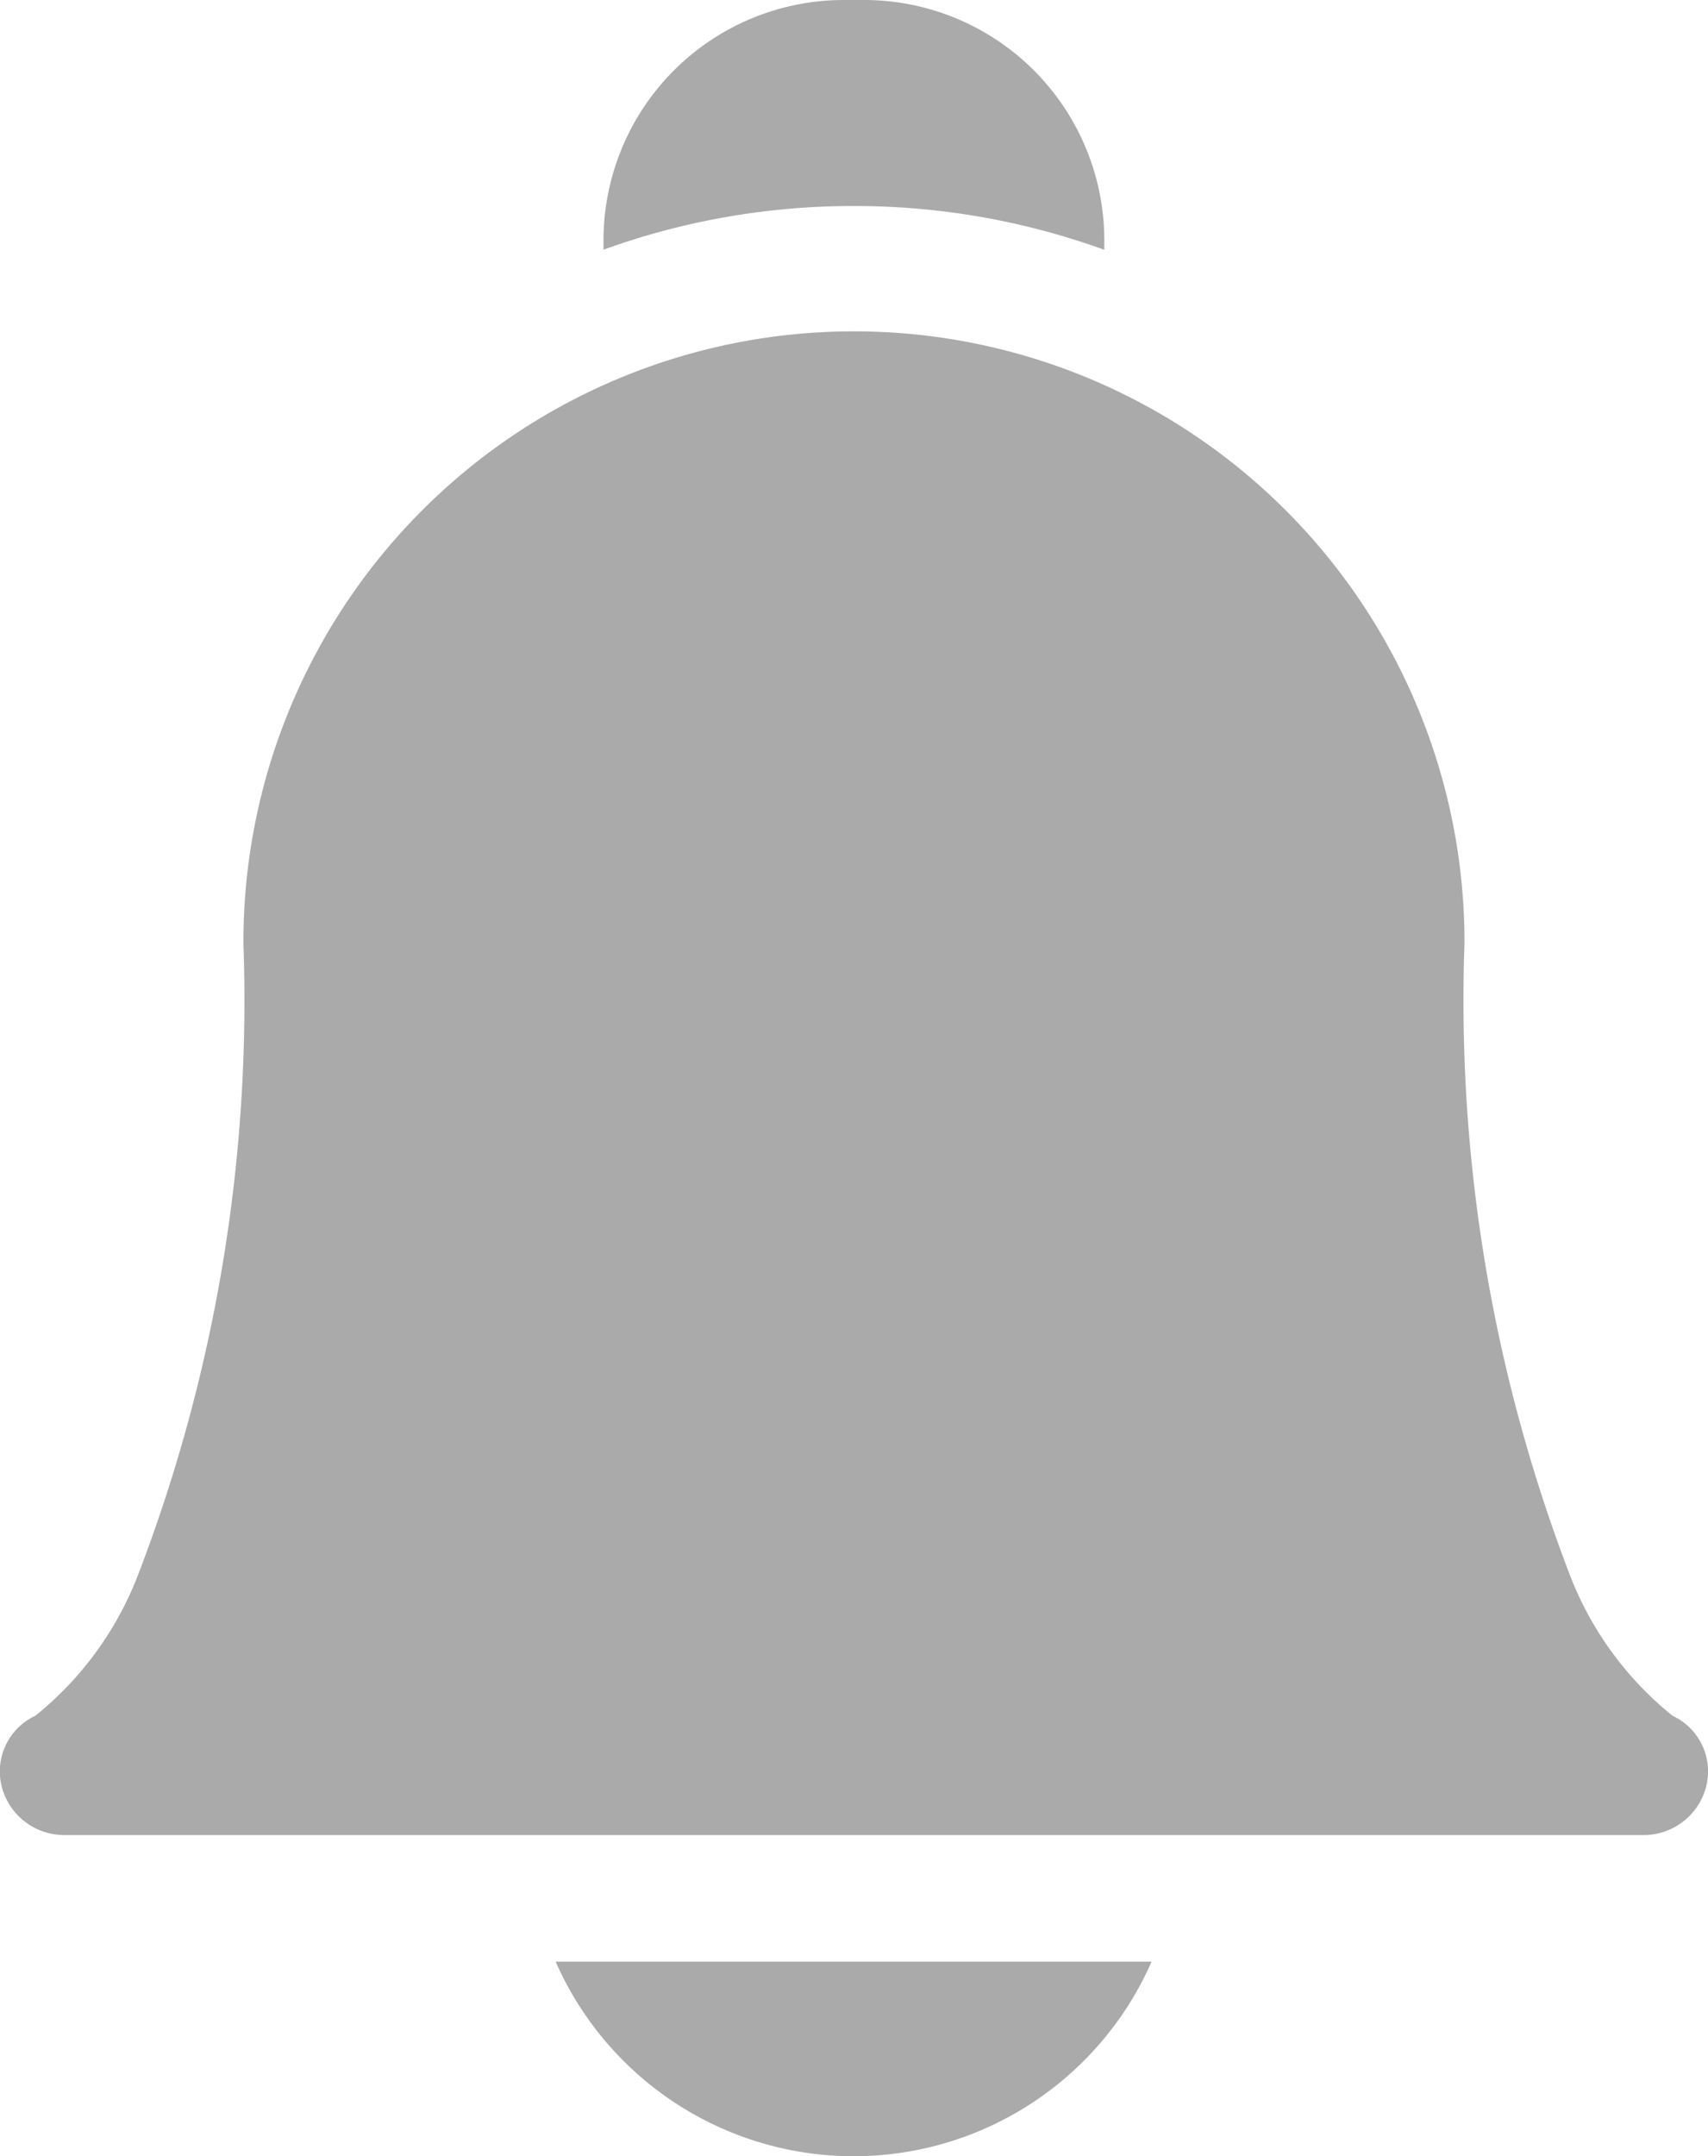 <svg xmlns="http://www.w3.org/2000/svg" width="15.852" height="20" viewBox="0 0 15.852 20">
  <g id="alert" transform="translate(-53.013)">
    <path id="Path_168" data-name="Path 168" d="M184.9,465.044a3.021,3.021,0,0,0,5.531,0Z" transform="translate(-126.73 -446.848)" fill="#aaaaaa"/>
    <path id="Path_169" data-name="Path 169" d="M198.6,1.911a6.8,6.8,0,0,1,2.32.406V2.228A2.23,2.23,0,0,0,198.69,0H198.5a2.231,2.231,0,0,0-2.228,2.228v.088A6.809,6.809,0,0,1,198.6,1.911Z" transform="translate(-137.658)" fill="#aaaaaa"/>
    <path id="Path_170" data-name="Path 170" d="M68.263,92.773H53.616a.6.6,0,0,1-.589-.458.569.569,0,0,1,.313-.648,3.108,3.108,0,0,0,.946-1.286,14.857,14.857,0,0,0,.986-5.879,5.666,5.666,0,0,1,11.333-.022q0,.011,0,.022a14.857,14.857,0,0,0,.986,5.879,3.107,3.107,0,0,0,.946,1.286.569.569,0,0,1,.313.648A.6.6,0,0,1,68.263,92.773Zm.282-1.1h0Z" transform="translate(0 -75.751)" fill="#aaaaaa"/>
  </g>
</svg>
